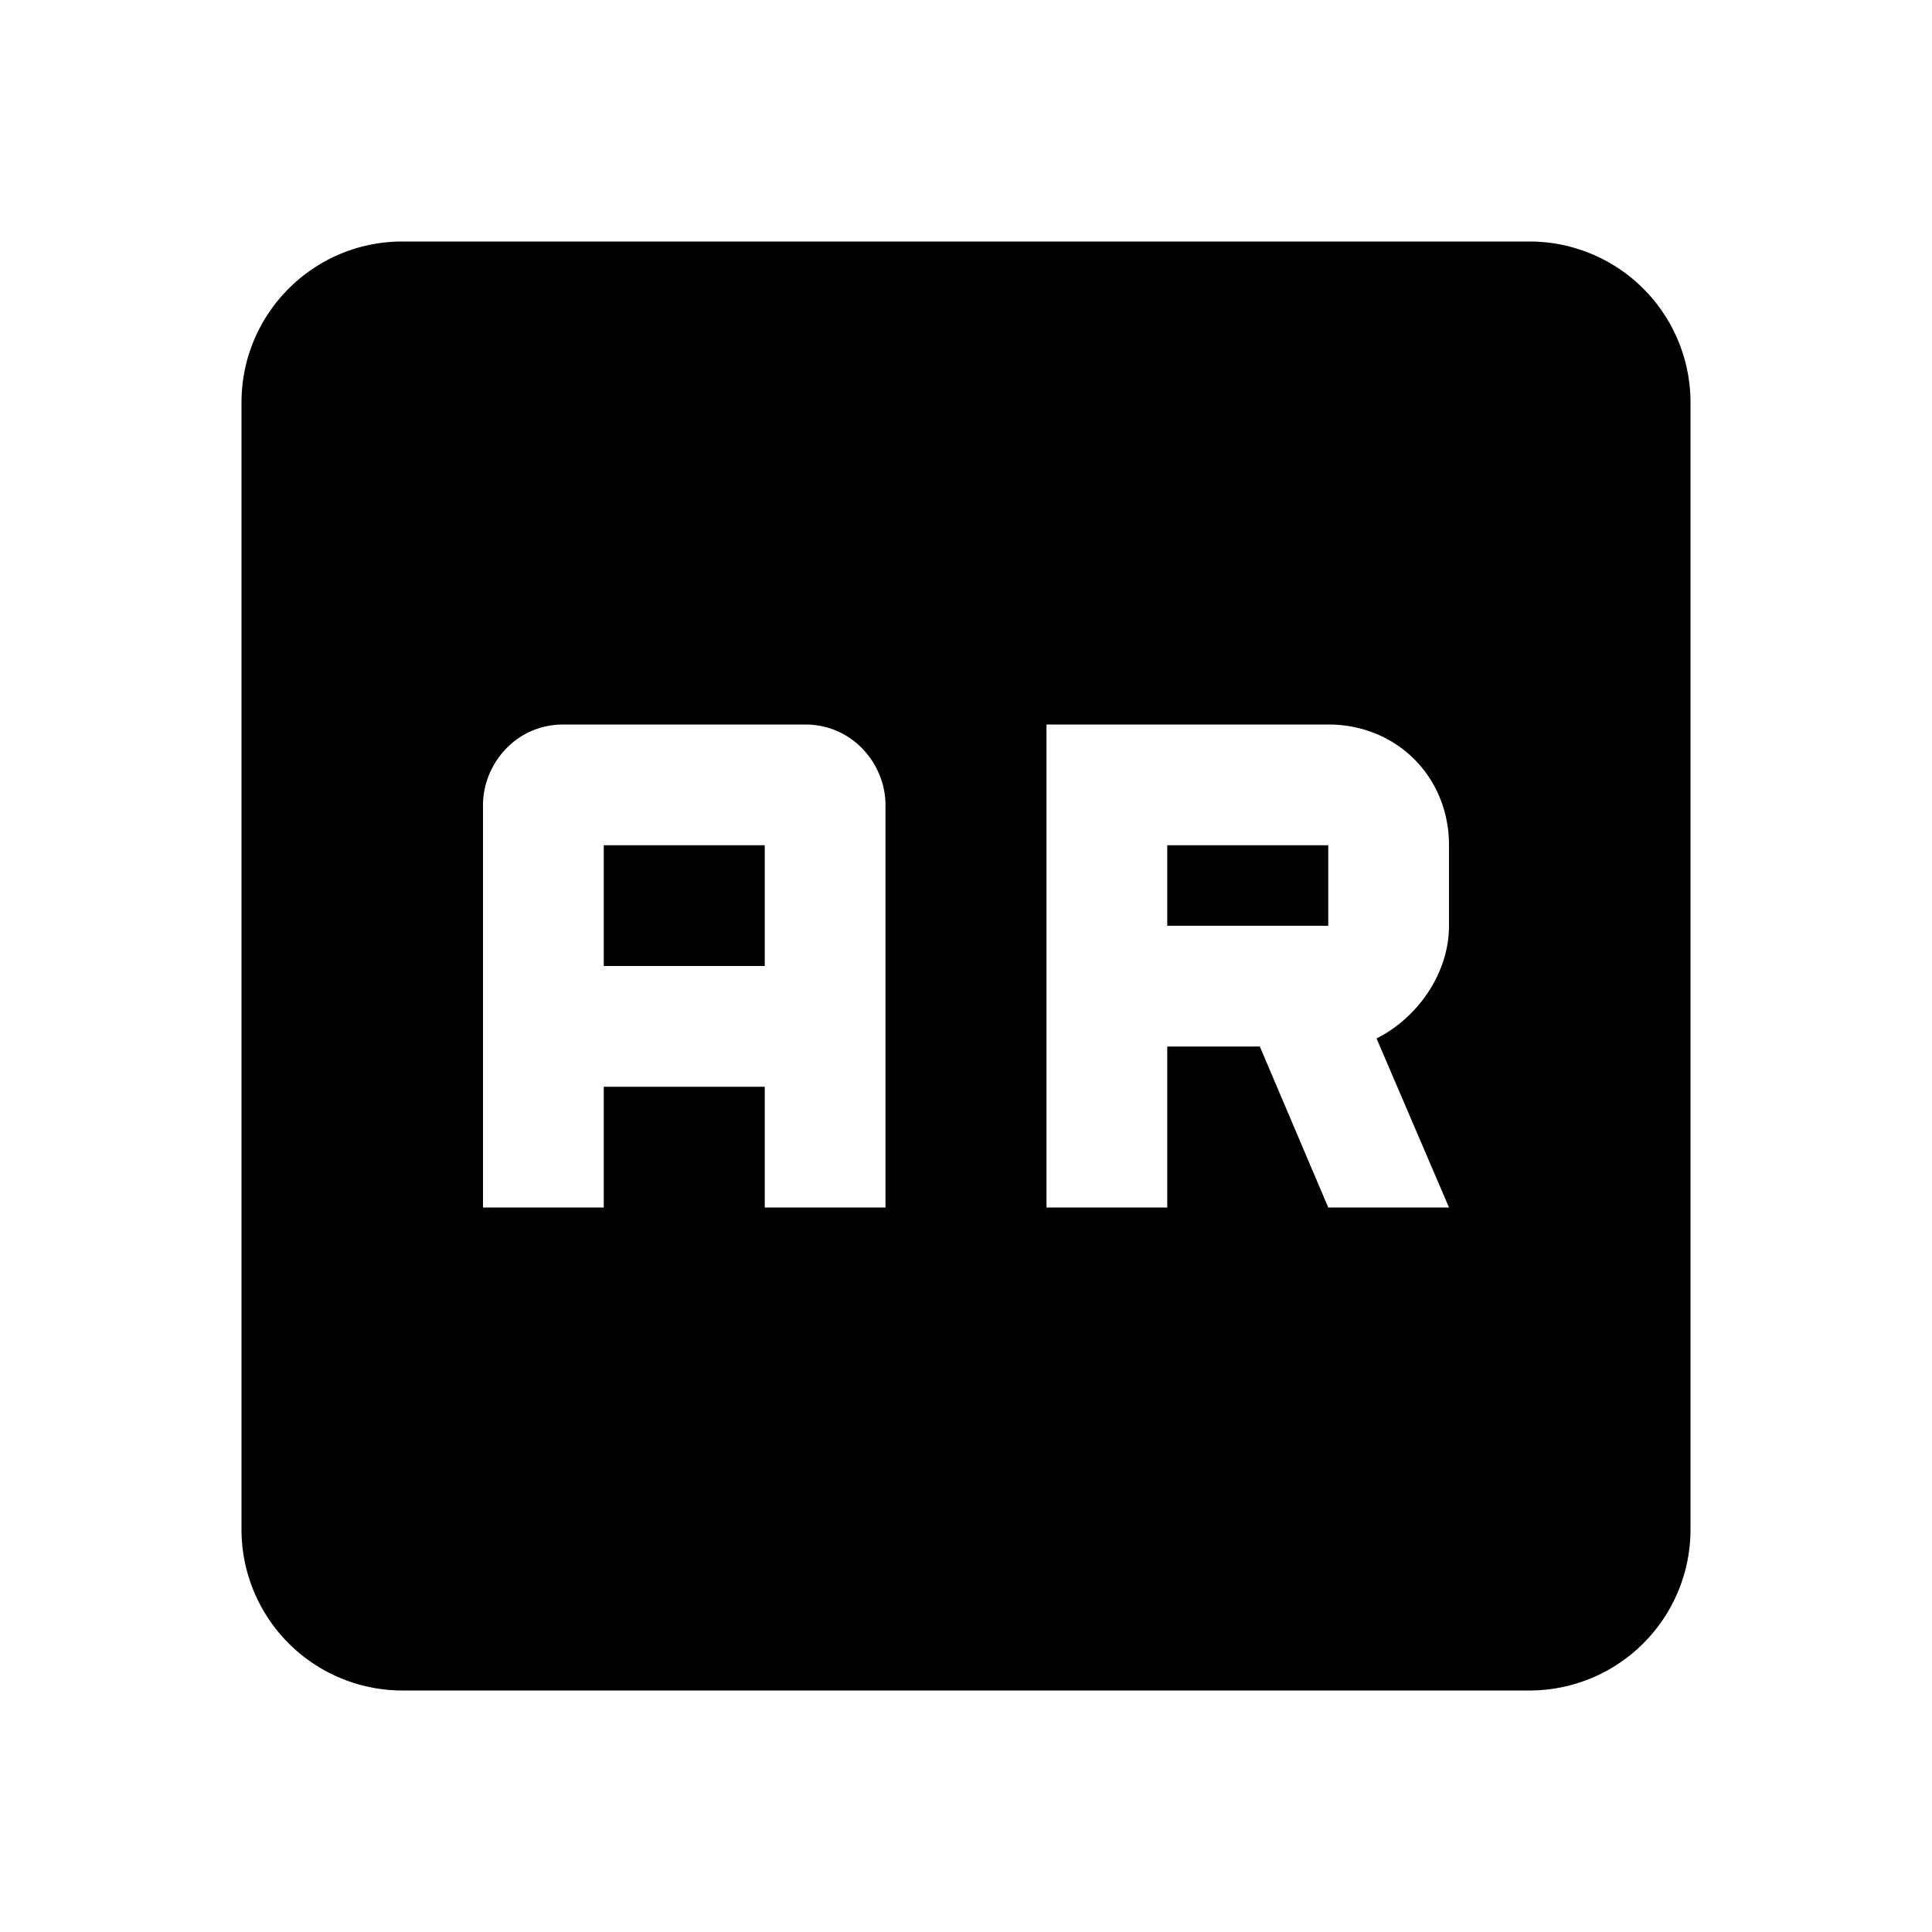 <?xml version="1.0" encoding="UTF-8"?>
<!DOCTYPE svg PUBLIC "-//W3C//DTD SVG 1.1//EN" "http://www.w3.org/Graphics/SVG/1.1/DTD/svg11.dtd">
<svg xmlns="http://www.w3.org/2000/svg" xmlns:xlink="http://www.w3.org/1999/xlink" fill="#000000" version="1.1" id="mdi-augmented-reality" width="24" height="24" viewBox="0 0 24 24"><path fill="#000000" d="M5,3C3.89,3 3,3.9 3,5V19A2,2 0 0,0 5,21H19A2,2 0 0,0 21,19V5A2,2 0 0,0 19,3H5M7,9H10C10.6,9 11,9.5 11,10V15H9.5V13.5H7.5V15H6V10C6,9.5 6.4,9 7,9M13,9H16.5C17.35,9 18,9.65 18,10.5V11.5C18,12.1 17.6,12.65 17.1,12.9L18,15H16.5L15.65,13H14.5V15H13V9M7.5,10.5V12H9.5V10.5H7.5M14.5,10.5V11.5H16.5V10.5H14.5"/></svg>
